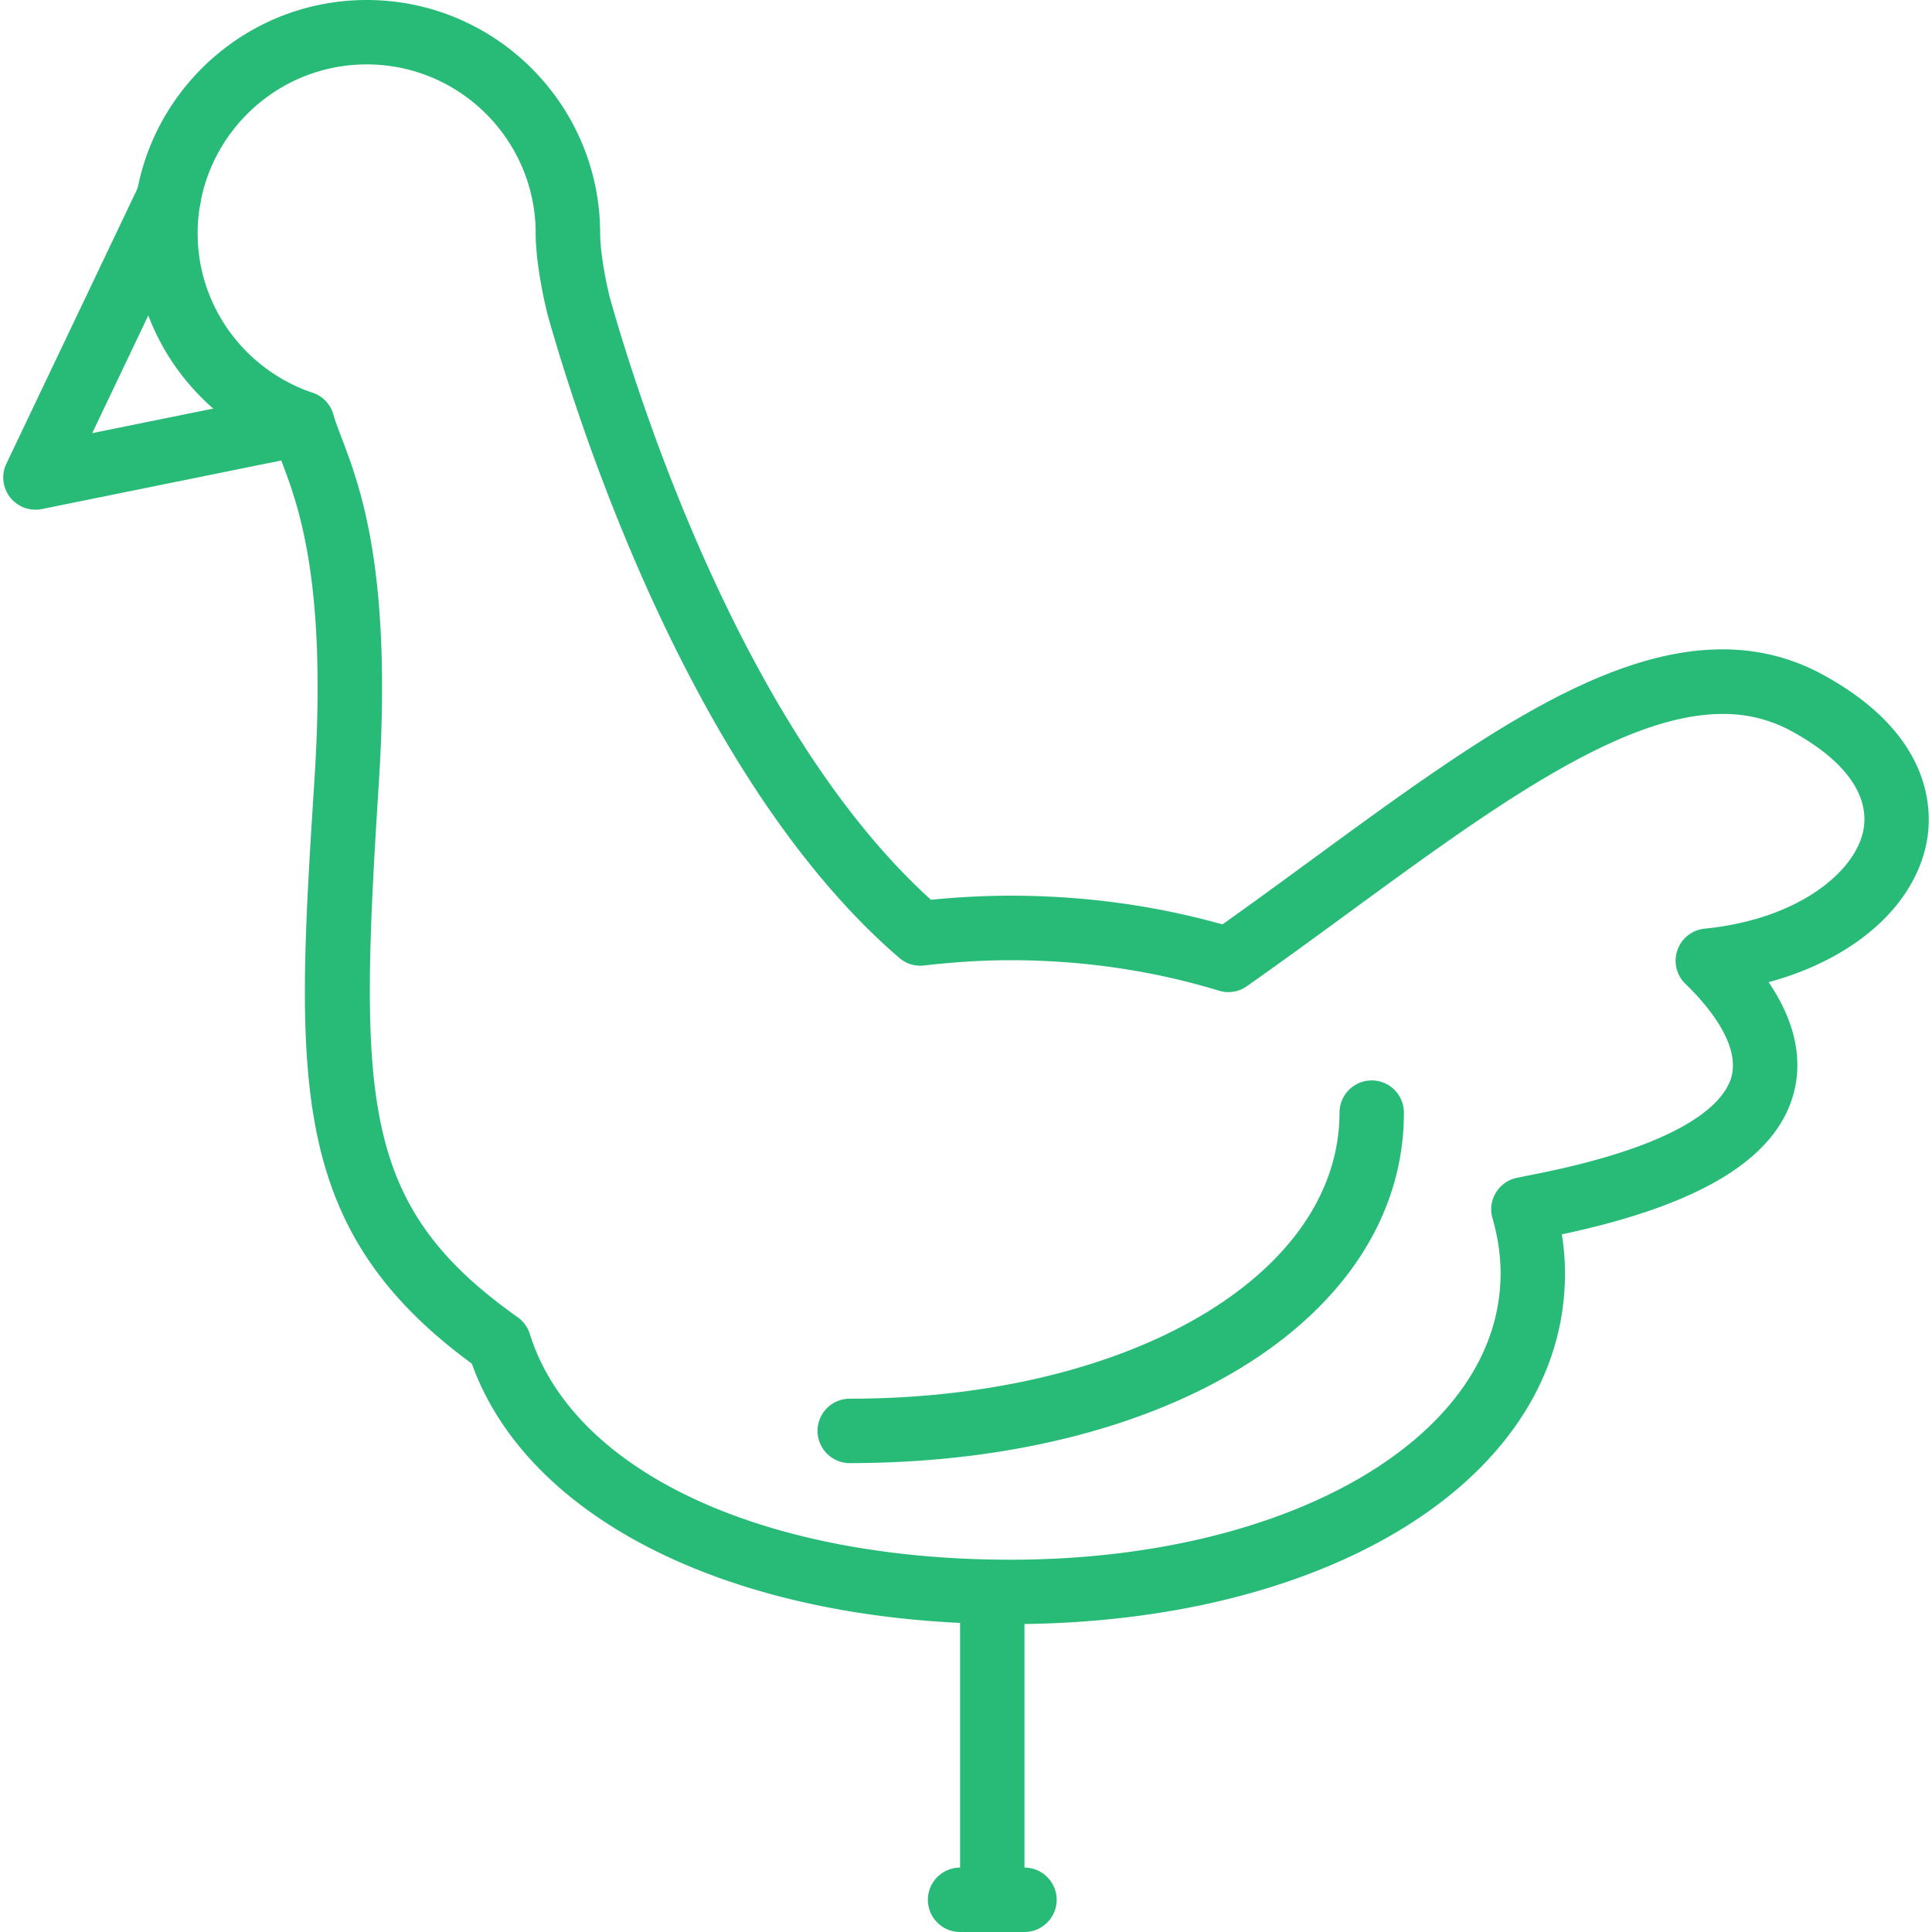 <?xml version="1.0" standalone="no"?><!DOCTYPE svg PUBLIC "-//W3C//DTD SVG 1.1//EN" "http://www.w3.org/Graphics/SVG/1.1/DTD/svg11.dtd"><svg t="1503998520086" class="icon" style="" viewBox="0 0 1024 1024" version="1.1" xmlns="http://www.w3.org/2000/svg" p-id="2092" xmlns:xlink="http://www.w3.org/1999/xlink" width="32" height="32"><defs><style type="text/css"></style></defs><path d="M0 0" p-id="2093" fill="#28BB78"></path><path d="M535.586 860.809c-144.213 0-255.317-53.999-285.525-138.069-98.509-72.192-93.389-152.576-83.354-310.272 6.656-104.585-8.602-144.725-17.749-168.687-0.819-2.219-1.638-4.301-2.355-6.315-45.739-19.217-75.981-63.898-75.981-113.732C70.622 55.501 126.123 0 194.355 0s123.733 55.467 123.733 123.733c0 11.742 4.164 30.549 5.291 34.543 14.814 52.463 70.246 228.215 170.052 318.635a427.531 427.531 0 0 1 42.086-2.185c38.741 0 76.459 5.12 112.401 15.223 16.077-11.401 31.812-22.938 47.206-34.202 81.818-59.87 152.474-111.582 217.873-111.582 18.807 0 36.557 4.437 52.736 13.21 59.733 32.358 58.539 73.387 55.33 89.532-6.861 34.065-39.117 61.611-83.661 73.66 13.995 20.617 18.466 41.062 12.937 60.143-9.933 34.065-50.074 58.129-122.539 73.523 1.126 6.963 1.673 13.892 1.673 20.651 0.068 107.725-123.597 185.924-293.888 185.924zM194.355 34.133c-49.357 0-89.6 40.175-89.6 89.6 0 38.127 24.508 72.055 60.996 84.48a17.067 17.067 0 0 1 10.923 11.503c1.024 3.55 2.526 7.407 4.233 11.913 10.103 26.556 26.999 70.997 19.9 182.989-10.684 168.277-10.103 224.324 73.591 283.546 3.038 2.15 5.291 5.291 6.417 8.841 22.699 72.704 122.709 119.671 254.771 119.671 148.139 0 259.755-65.263 259.755-151.791 0-9.455-1.434-19.285-4.301-29.252a16.828 16.828 0 0 1 1.877-13.585c2.458-4.062 6.519-6.861 11.196-7.817l12.288-2.458c79.906-16.282 97.621-38.673 101.171-50.586 5.188-17.783-12.971-38.81-24.269-49.732-4.813-4.642-6.417-11.605-4.233-17.886s7.817-10.718 14.438-11.366c49.254-4.881 79.633-29.833 84.07-51.951 3.721-18.637-9.796-37.41-38.127-52.77a74.627 74.627 0 0 0-36.454-9.079c-54.204 0-123.87 51.029-197.666 104.994-17.749 12.971-35.874 26.249-54.477 39.322a16.942 16.942 0 0 1-14.814 2.355c-35.089-10.684-72.26-16.145-110.49-16.145-14.336 0-29.321 0.922-45.875 2.799a16.919 16.919 0 0 1-13.039-4.028c-110.524-95.095-170.428-284.365-186.163-340.07-1.297-4.745-6.554-27.136-6.554-43.861C283.955 74.308 243.746 34.133 194.355 34.133z" p-id="2094" fill="#28BB78"></path><path d="M18.807 270.131A17.044 17.044 0 0 1 3.379 245.76L74.001 97.519a17.021 17.021 0 0 1 22.733-8.055 17.021 17.021 0 0 1 8.055 22.733L48.879 229.581l107.93-21.914a17.033 17.033 0 0 1 20.105 13.346 17.033 17.033 0 0 1-13.312 20.105L22.118 269.824a17.567 17.567 0 0 1-3.311 0.307zM525.926 1006.933c-9.421 0-17.067-7.68-17.067-17.067V853.333c0-9.387 7.646-17.067 17.067-17.067 9.387 0 17.067 7.68 17.067 17.067v136.533c0 9.387-7.646 17.067-17.067 17.067z" p-id="2095" fill="#28BB78"></path><path d="M542.993 1024h-34.133c-9.421 0-17.067-7.68-17.067-17.067s7.646-17.067 17.067-17.067h34.133c9.387 0 17.067 7.68 17.067 17.067s-7.646 17.067-17.067 17.067zM450.253 775.475a17.067 17.067 0 0 1 0-34.133c148.105 0 259.721-65.263 259.721-151.757a17.067 17.067 0 0 1 34.133 0c0.102 107.691-123.563 185.89-293.854 185.89z" p-id="2096" fill="#28BB78"></path></svg>